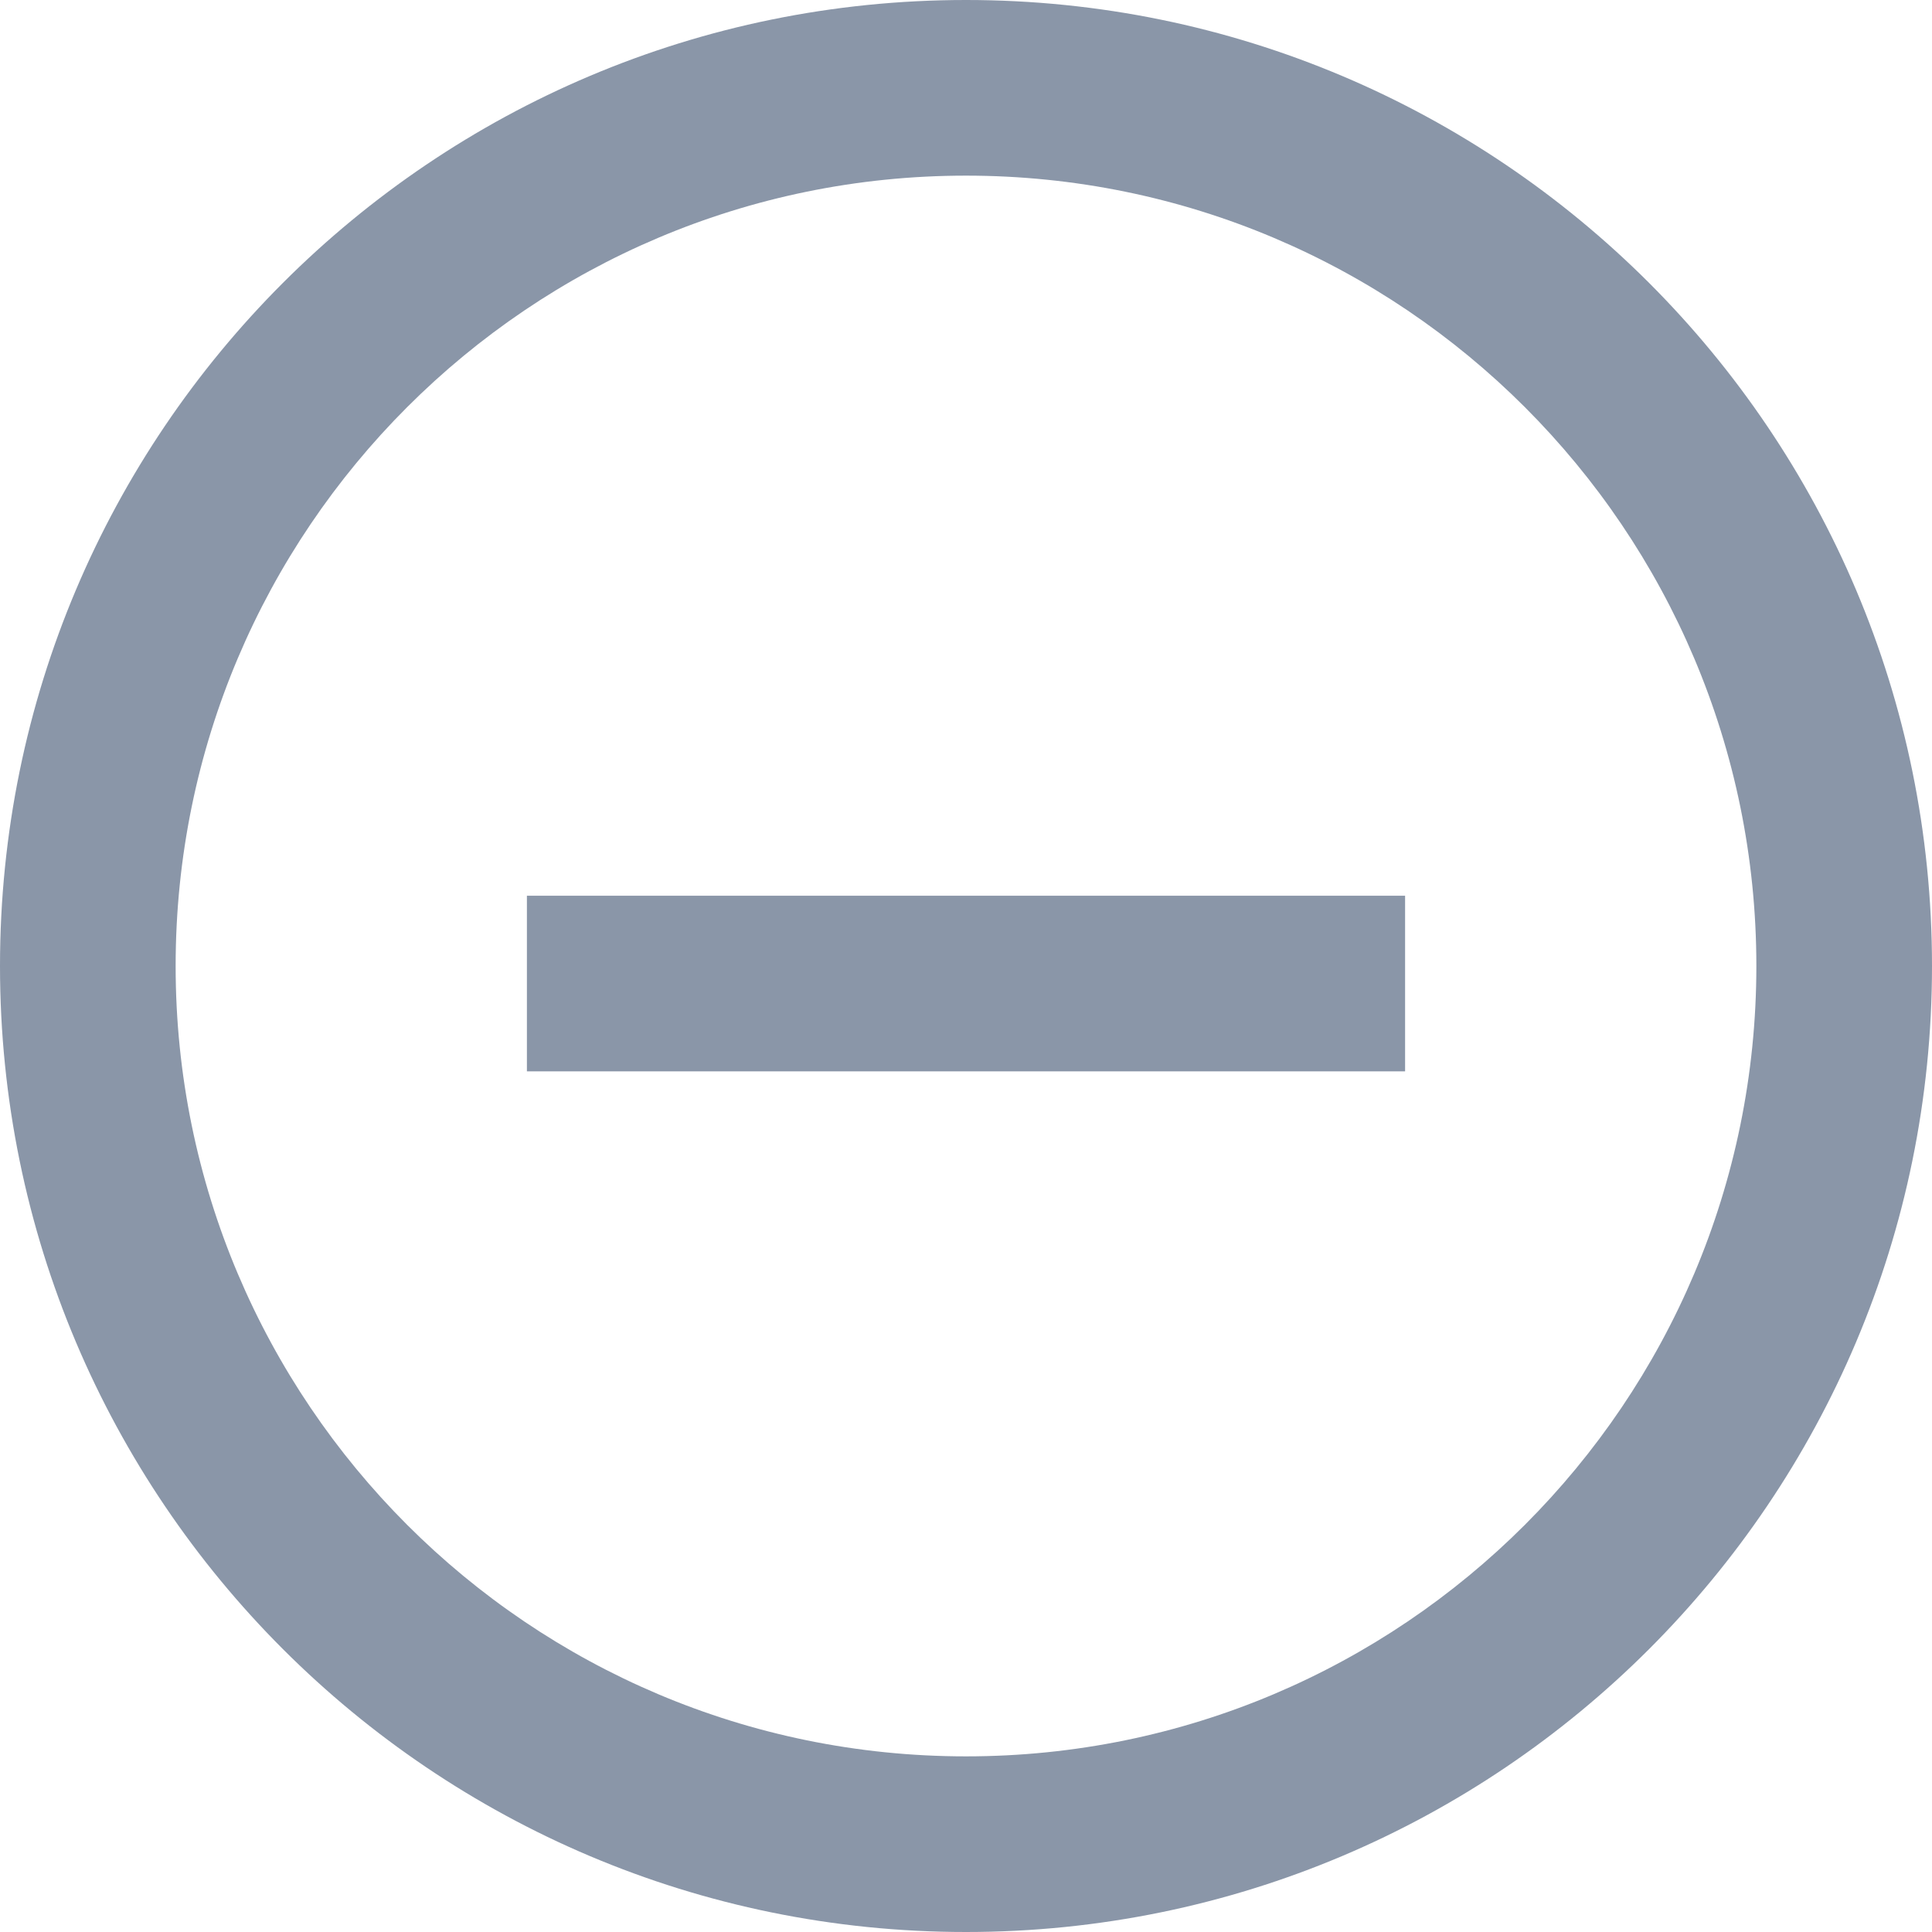 <svg xmlns="http://www.w3.org/2000/svg" xmlns:xlink="http://www.w3.org/1999/xlink" width="11" height="11" version="1.1" viewBox="0 0 11 11"><title>exp-circle</title><desc>Created with Sketch.</desc><g id="Page-1" fill="none" fill-rule="evenodd" stroke="none" stroke-width="1"><path id="exp-circle" fill="#8A96A8" fill-rule="nonzero" d="M3,6.1 L8,6.1 L8,5.1 L3,5.1 L3,6.1 Z M5.5,11 C2.462,11 0,8.538 0,5.5 C0,2.462 2.462,0 5.5,0 C8.538,0 11,2.462 11,5.5 C11,8.538 8.538,11 5.5,11 Z M5.5,10 C7.985,10 10,7.985 10,5.5 C10,3.015 7.985,1 5.5,1 C3.015,1 1,3.015 1,5.5 C1,7.985 3.015,10 5.5,10 Z"/></g></svg>